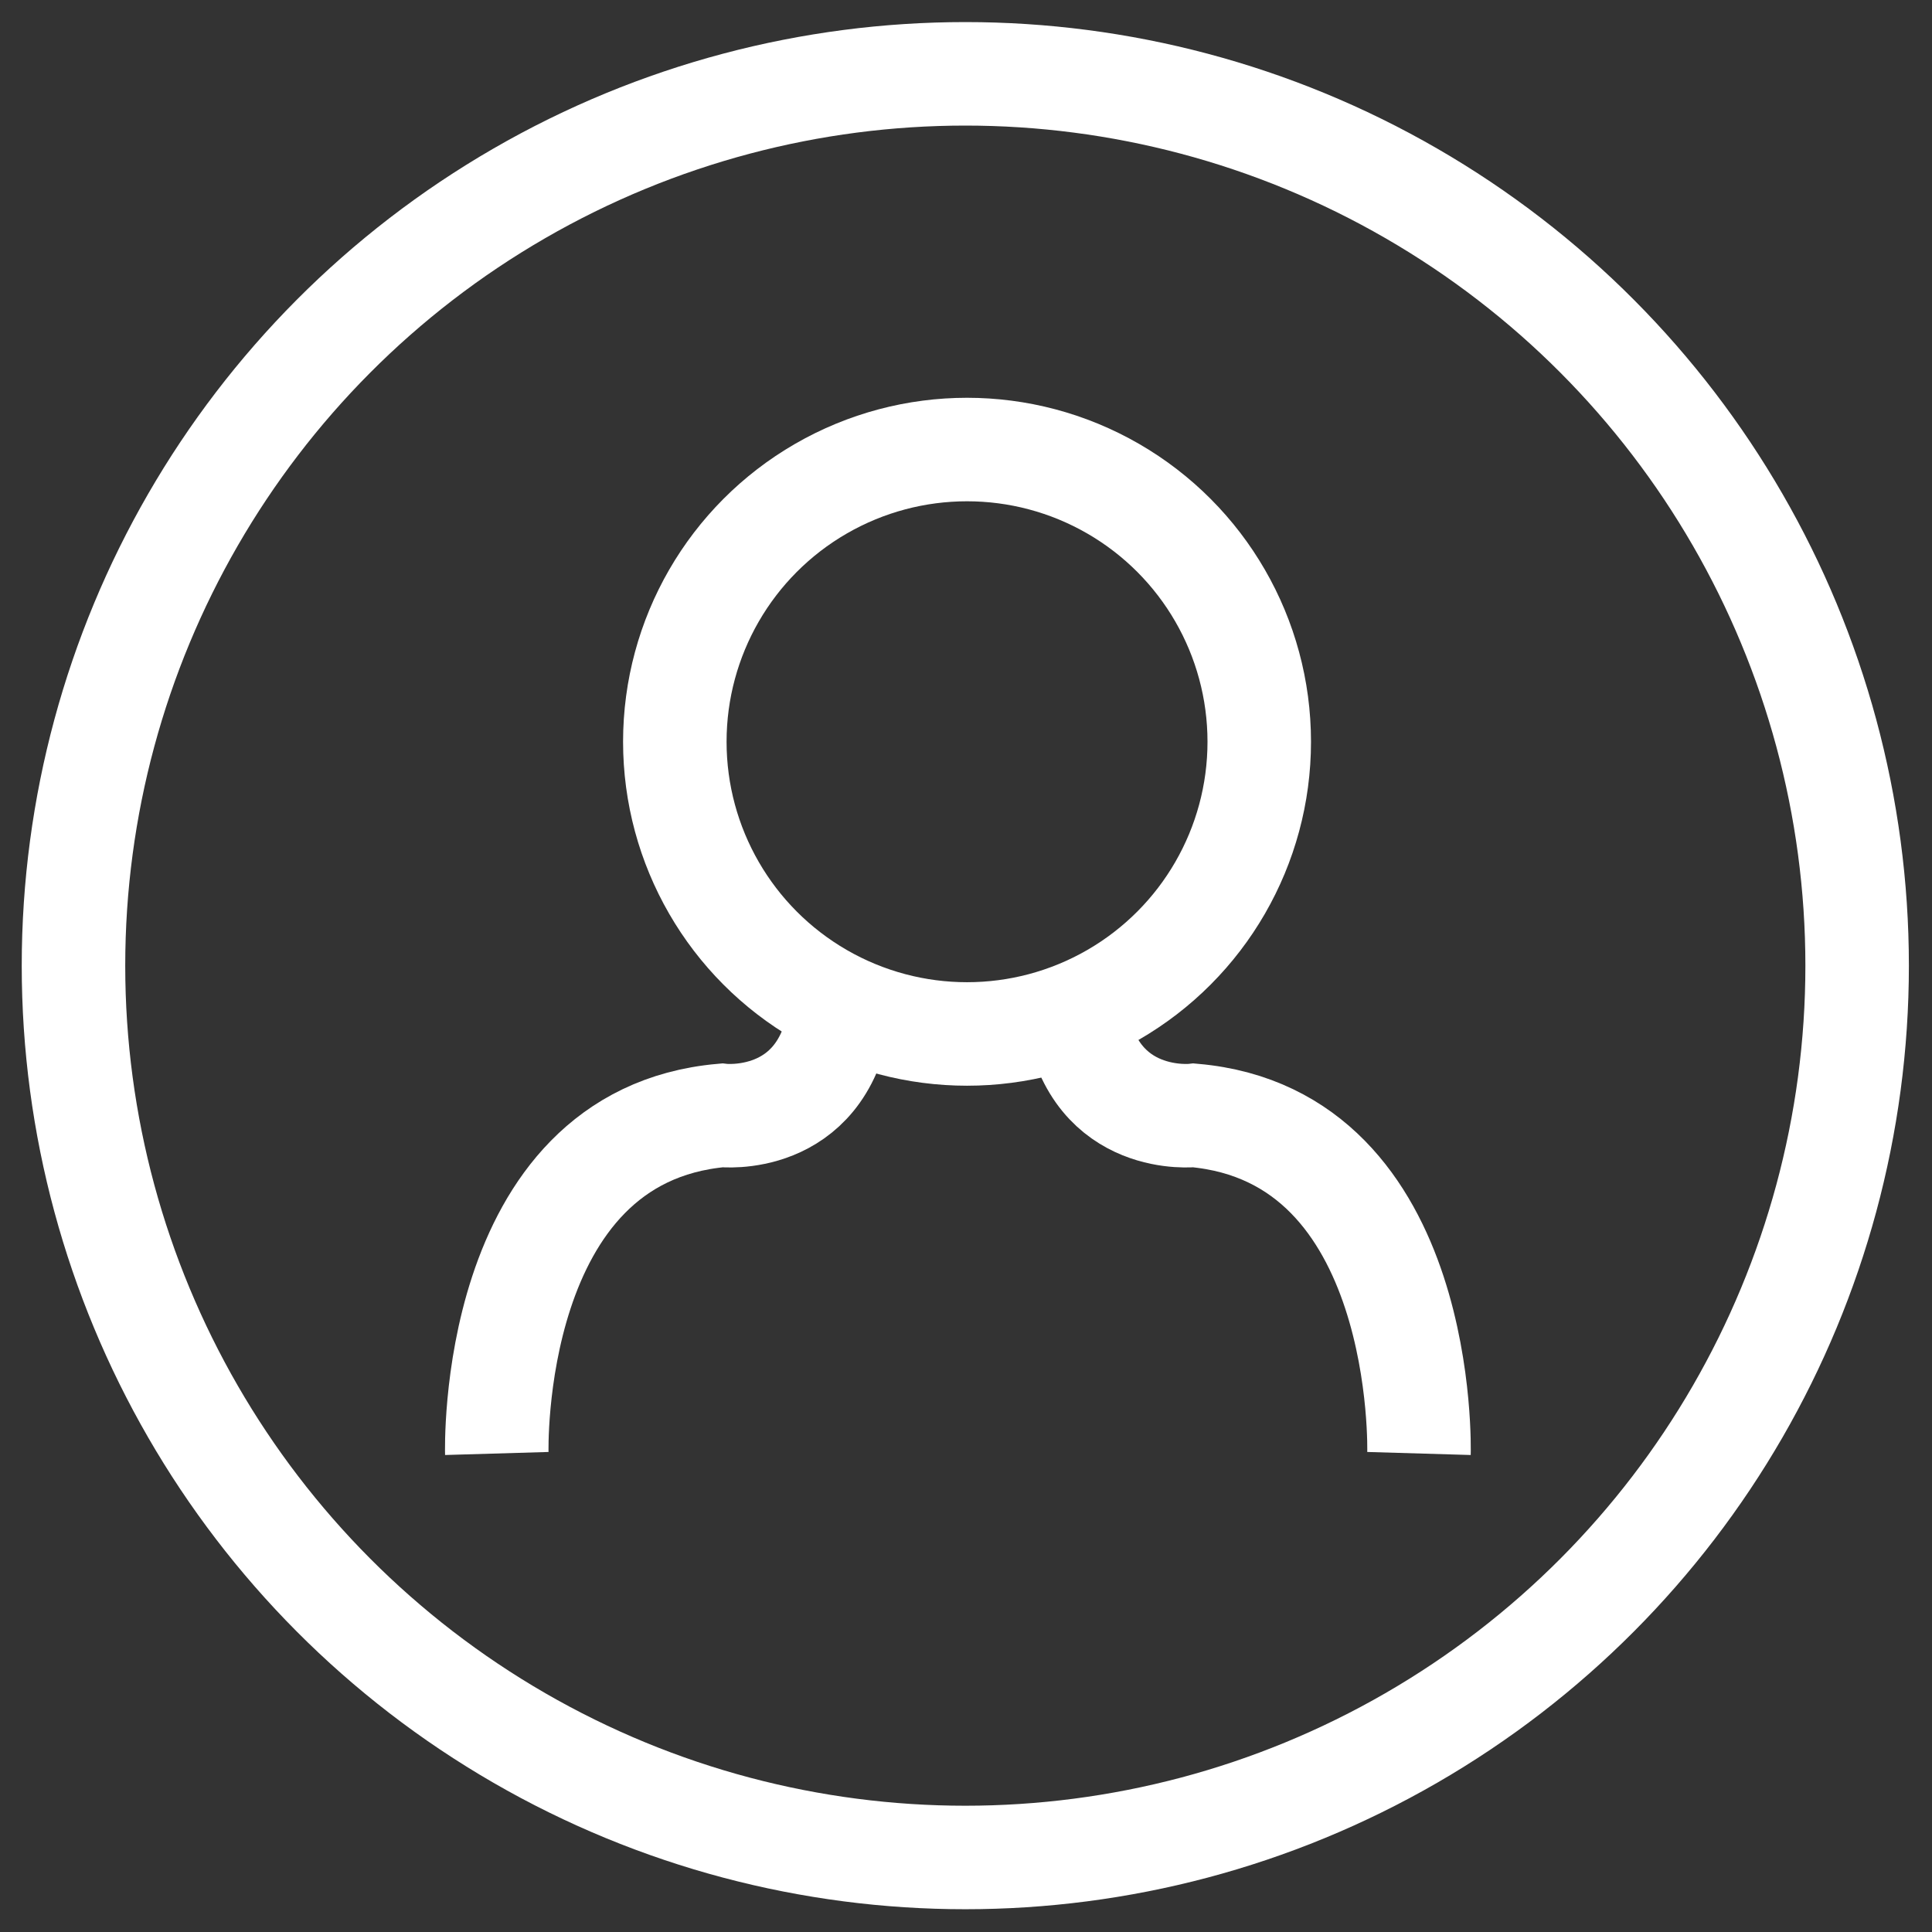 <?xml version="1.0" encoding="utf-8"?>
<!-- Generator: Adobe Illustrator 18.0.0, SVG Export Plug-In . SVG Version: 6.00 Build 0)  -->
<!DOCTYPE svg PUBLIC "-//W3C//DTD SVG 1.1//EN" "http://www.w3.org/Graphics/SVG/1.1/DTD/svg11.dtd">
<svg version="1.1" xmlns="http://www.w3.org/2000/svg" xmlns:xlink="http://www.w3.org/1999/xlink" x="0px" y="0px"
	 viewBox="0 0 560 560" enable-background="new 0 0 560 560" xml:space="preserve">
<rect x="0" y="0" width="560" height="560" fill="#333333" stroke="none"/>
<g id="orange">
	<rect x="-731.5" y="-59.8" display="none" fill="#E6A916" width="2712.8" height="686.5"/>
</g>
<g id="home">
</g>
<g id="about">
	<circle fill="none" stroke="#FFFFFF" stroke-width="30" stroke-miterlimit="10" cx="279.8" cy="279.9" r="258.5"/>
	<path fill="none" stroke="#FFFFFF" stroke-width="30" stroke-miterlimit="10" d="M144,421.3c0,0-2.7-92,65.3-98
		c0,0,28.7,3.3,34-28.7"/>
	<circle fill="none" stroke="#FFFFFF" stroke-width="30" stroke-miterlimit="10" cx="280.3" cy="215" r="84.7"/>
	<path fill="none" stroke="#FFFFFF" stroke-width="30" stroke-miterlimit="10" d="M411.3,421.3c0,0,2.7-92-65.3-98
		c0,0-28.7,3.3-34-28.7"/>
</g>
<g id="blog_1">
</g>
<g id="blog_2" display="none">
</g>
<g id="blog_3" display="none">
</g>
<g id="menu">
</g>
</svg>
